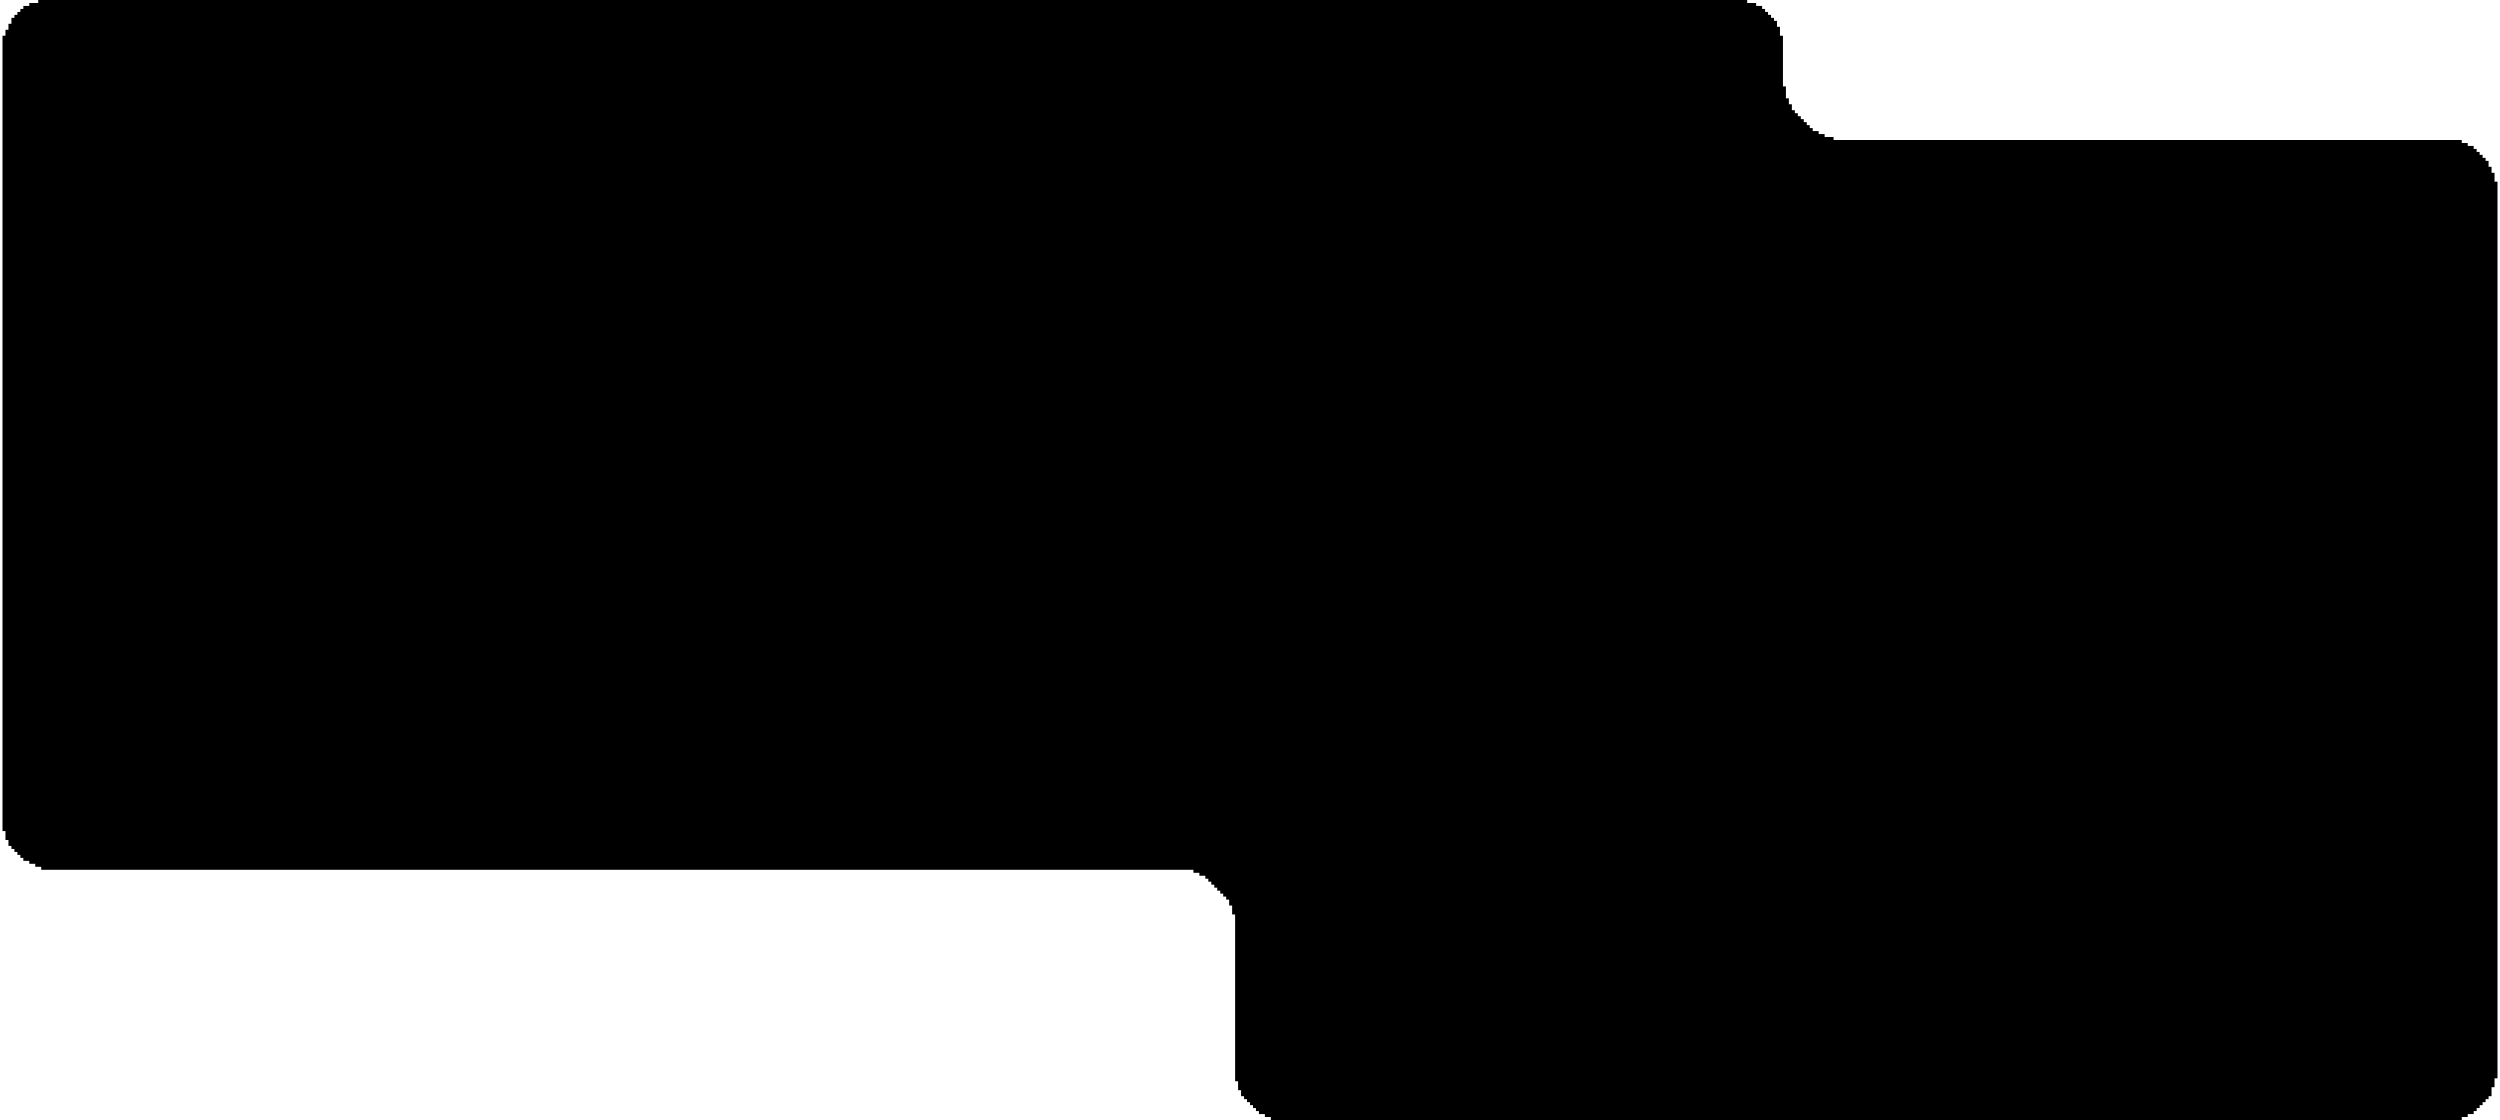 <?xml version="1.0" encoding="UTF-8"?>
<svg xmlns="http://www.w3.org/2000/svg" xmlns:xlink="http://www.w3.org/1999/xlink" width="500px" height="224px" viewBox="0 0 499 224" version="1.1">
<g id="surface1">
<path style=" stroke:none;fill-rule:nonzero;fill:rgb(0%,0%,0%);fill-opacity:1;" d="M 7.145 0 C 119.938 0 232.73 0 348.941 0 C 348.941 0.195 348.941 0.395 348.941 0.598 C 349.531 0.598 350.121 0.598 350.73 0.598 C 350.73 0.793 350.73 0.988 350.73 1.191 C 351.121 1.191 351.516 1.191 351.922 1.191 C 351.922 1.387 351.922 1.586 351.922 1.789 C 352.117 1.789 352.312 1.789 352.516 1.789 C 352.516 1.984 352.516 2.18 352.516 2.383 C 352.711 2.383 352.91 2.383 353.109 2.383 C 353.109 2.578 353.109 2.777 353.109 2.98 C 353.309 2.98 353.504 2.98 353.707 2.98 C 353.707 3.176 353.707 3.371 353.707 3.574 C 353.902 3.574 354.098 3.574 354.301 3.574 C 354.301 3.77 354.301 3.969 354.301 4.172 C 354.5 4.172 354.695 4.172 354.898 4.172 C 354.898 4.562 354.898 4.957 354.898 5.363 C 355.094 5.363 355.289 5.363 355.492 5.363 C 355.492 5.953 355.492 6.543 355.492 7.148 C 355.688 7.148 355.887 7.148 356.09 7.148 C 356.09 10.492 356.09 13.832 356.09 17.277 C 356.285 17.277 356.48 17.277 356.684 17.277 C 356.684 18.062 356.684 18.848 356.684 19.66 C 356.879 19.66 357.078 19.66 357.277 19.66 C 357.277 20.055 357.277 20.445 357.277 20.852 C 357.477 20.852 357.672 20.852 357.875 20.852 C 357.875 21.246 357.875 21.637 357.875 22.043 C 358.07 22.043 358.27 22.043 358.469 22.043 C 358.469 22.238 358.469 22.438 358.469 22.637 C 358.668 22.637 358.863 22.637 359.066 22.637 C 359.066 22.836 359.066 23.031 359.066 23.234 C 359.262 23.234 359.457 23.234 359.66 23.234 C 359.66 23.43 359.66 23.629 359.66 23.828 C 359.859 23.828 360.055 23.828 360.258 23.828 C 360.258 24.027 360.258 24.223 360.258 24.426 C 360.453 24.426 360.648 24.426 360.852 24.426 C 360.852 24.621 360.852 24.82 360.852 25.02 C 361.047 25.02 361.246 25.02 361.449 25.02 C 361.449 25.219 361.449 25.414 361.449 25.617 C 361.645 25.617 361.84 25.617 362.043 25.617 C 362.043 25.812 362.043 26.012 362.043 26.211 C 362.438 26.211 362.828 26.211 363.234 26.211 C 363.234 26.41 363.234 26.605 363.234 26.809 C 363.625 26.809 364.02 26.809 364.426 26.809 C 364.426 27.004 364.426 27.203 364.426 27.402 C 365.016 27.402 365.605 27.402 366.211 27.402 C 366.211 27.602 366.211 27.797 366.211 28 C 407.672 28 449.137 28 491.855 28 C 491.855 28.195 491.855 28.395 491.855 28.598 C 492.246 28.598 492.641 28.598 493.047 28.598 C 493.047 28.793 493.047 28.988 493.047 29.191 C 493.438 29.191 493.832 29.191 494.234 29.191 C 494.234 29.387 494.234 29.586 494.234 29.789 C 494.434 29.789 494.629 29.789 494.832 29.789 C 494.832 29.984 494.832 30.18 494.832 30.383 C 495.027 30.383 495.227 30.383 495.426 30.383 C 495.426 30.578 495.426 30.777 495.426 30.98 C 495.625 30.98 495.82 30.98 496.023 30.98 C 496.023 31.176 496.023 31.371 496.023 31.574 C 496.219 31.574 496.414 31.574 496.617 31.574 C 496.617 31.77 496.617 31.969 496.617 32.172 C 496.816 32.172 497.012 32.172 497.215 32.172 C 497.215 32.562 497.215 32.957 497.215 33.363 C 497.41 33.363 497.605 33.363 497.809 33.363 C 497.809 33.754 497.809 34.148 497.809 34.555 C 498.004 34.555 498.203 34.555 498.406 34.555 C 498.406 35.145 498.406 35.734 498.406 36.34 C 498.602 36.34 498.797 36.34 499 36.34 C 499 95.516 499 154.691 499 215.66 C 498.805 215.66 498.605 215.66 498.406 215.66 C 498.406 216.25 498.406 216.84 498.406 217.445 C 498.207 217.445 498.012 217.445 497.809 217.445 C 497.809 218.035 497.809 218.625 497.809 219.234 C 497.613 219.234 497.418 219.234 497.215 219.234 C 497.215 219.43 497.215 219.629 497.215 219.828 C 497.016 219.828 496.82 219.828 496.617 219.828 C 496.617 220.027 496.617 220.223 496.617 220.426 C 496.422 220.426 496.227 220.426 496.023 220.426 C 496.023 220.621 496.023 220.82 496.023 221.02 C 495.824 221.02 495.629 221.02 495.426 221.02 C 495.426 221.219 495.426 221.414 495.426 221.617 C 495.23 221.617 495.035 221.617 494.832 221.617 C 494.832 221.812 494.832 222.012 494.832 222.211 C 494.637 222.211 494.438 222.211 494.234 222.211 C 494.234 222.41 494.234 222.605 494.234 222.809 C 493.844 222.809 493.449 222.809 493.047 222.809 C 493.047 223.004 493.047 223.203 493.047 223.402 C 492.652 223.402 492.258 223.402 491.855 223.402 C 491.855 223.602 491.855 223.797 491.855 224 C 413.254 224 334.652 224 253.668 224 C 253.668 223.805 253.668 223.605 253.668 223.402 C 253.273 223.402 252.883 223.402 252.477 223.402 C 252.477 223.207 252.477 223.012 252.477 222.809 C 252.086 222.809 251.691 222.809 251.285 222.809 C 251.285 222.613 251.285 222.414 251.285 222.211 C 251.09 222.211 250.895 222.211 250.691 222.211 C 250.691 222.016 250.691 221.82 250.691 221.617 C 250.496 221.617 250.297 221.617 250.094 221.617 C 250.094 221.422 250.094 221.223 250.094 221.02 C 249.898 221.02 249.703 221.02 249.5 221.02 C 249.5 220.824 249.5 220.629 249.5 220.426 C 249.305 220.426 249.105 220.426 248.906 220.426 C 248.906 220.23 248.906 220.031 248.906 219.828 C 248.707 219.828 248.512 219.828 248.309 219.828 C 248.309 219.633 248.309 219.438 248.309 219.234 C 248.113 219.234 247.918 219.234 247.715 219.234 C 247.715 218.84 247.715 218.449 247.715 218.043 C 247.516 218.043 247.32 218.043 247.117 218.043 C 247.117 217.453 247.117 216.863 247.117 216.254 C 246.922 216.254 246.727 216.254 246.523 216.254 C 246.523 205.246 246.523 194.238 246.523 182.895 C 246.324 182.895 246.129 182.895 245.926 182.895 C 245.926 182.305 245.926 181.715 245.926 181.105 C 245.73 181.105 245.535 181.105 245.332 181.105 C 245.332 180.715 245.332 180.32 245.332 179.914 C 245.137 179.914 244.938 179.914 244.734 179.914 C 244.734 179.719 244.734 179.523 244.734 179.32 C 244.539 179.32 244.344 179.32 244.141 179.32 C 244.141 179.121 244.141 178.926 244.141 178.723 C 243.945 178.723 243.746 178.723 243.547 178.723 C 243.547 178.527 243.547 178.332 243.547 178.129 C 243.348 178.129 243.152 178.129 242.949 178.129 C 242.949 177.93 242.949 177.734 242.949 177.531 C 242.754 177.531 242.559 177.531 242.355 177.531 C 242.355 177.336 242.355 177.141 242.355 176.938 C 242.156 176.938 241.961 176.938 241.758 176.938 C 241.758 176.738 241.758 176.543 241.758 176.34 C 241.562 176.34 241.367 176.34 241.164 176.34 C 241.164 176.145 241.164 175.945 241.164 175.746 C 240.969 175.746 240.77 175.746 240.566 175.746 C 240.566 175.547 240.566 175.352 240.566 175.148 C 240.176 175.148 239.781 175.148 239.379 175.148 C 239.379 174.953 239.379 174.754 239.379 174.555 C 238.984 174.555 238.59 174.555 238.188 174.555 C 238.188 174.355 238.188 174.16 238.188 173.957 C 162.141 173.957 86.094 173.957 7.742 173.957 C 7.742 173.762 7.742 173.562 7.742 173.363 C 7.348 173.363 6.953 173.363 6.551 173.363 C 6.551 173.164 6.551 172.969 6.551 172.766 C 6.156 172.766 5.766 172.766 5.359 172.766 C 5.359 172.57 5.359 172.371 5.359 172.172 C 4.965 172.172 4.574 172.172 4.168 172.172 C 4.168 171.973 4.168 171.777 4.168 171.574 C 3.973 171.574 3.773 171.574 3.574 171.574 C 3.574 171.379 3.574 171.18 3.574 170.98 C 3.375 170.98 3.18 170.98 2.977 170.98 C 2.977 170.781 2.977 170.586 2.977 170.383 C 2.781 170.383 2.586 170.383 2.383 170.383 C 2.383 170.188 2.383 169.988 2.383 169.789 C 2.184 169.789 1.988 169.789 1.785 169.789 C 1.785 169.59 1.785 169.395 1.785 169.191 C 1.59 169.191 1.395 169.191 1.191 169.191 C 1.191 168.797 1.191 168.406 1.191 168 C 0.996 168 0.797 168 0.594 168 C 0.594 167.41 0.594 166.82 0.594 166.211 C 0.398 166.211 0.203 166.211 0 166.211 C 0 113.723 0 61.23 0 7.148 C 0.195 7.148 0.395 7.148 0.594 7.148 C 0.594 6.754 0.594 6.363 0.594 5.957 C 0.793 5.957 0.988 5.957 1.191 5.957 C 1.191 5.562 1.191 5.172 1.191 4.766 C 1.387 4.766 1.582 4.766 1.785 4.766 C 1.785 4.371 1.785 3.98 1.785 3.574 C 1.984 3.574 2.18 3.574 2.383 3.574 C 2.383 3.379 2.383 3.18 2.383 2.98 C 2.578 2.98 2.773 2.98 2.977 2.98 C 2.977 2.781 2.977 2.586 2.977 2.383 C 3.176 2.383 3.371 2.383 3.574 2.383 C 3.574 2.188 3.574 1.988 3.574 1.789 C 3.77 1.789 3.965 1.789 4.168 1.789 C 4.168 1.59 4.168 1.395 4.168 1.191 C 4.562 1.191 4.953 1.191 5.359 1.191 C 5.359 0.996 5.359 0.797 5.359 0.598 C 5.949 0.598 6.539 0.598 7.145 0.598 C 7.145 0.398 7.145 0.203 7.145 0 Z M 7.145 0 "/>
</g>
</svg>
